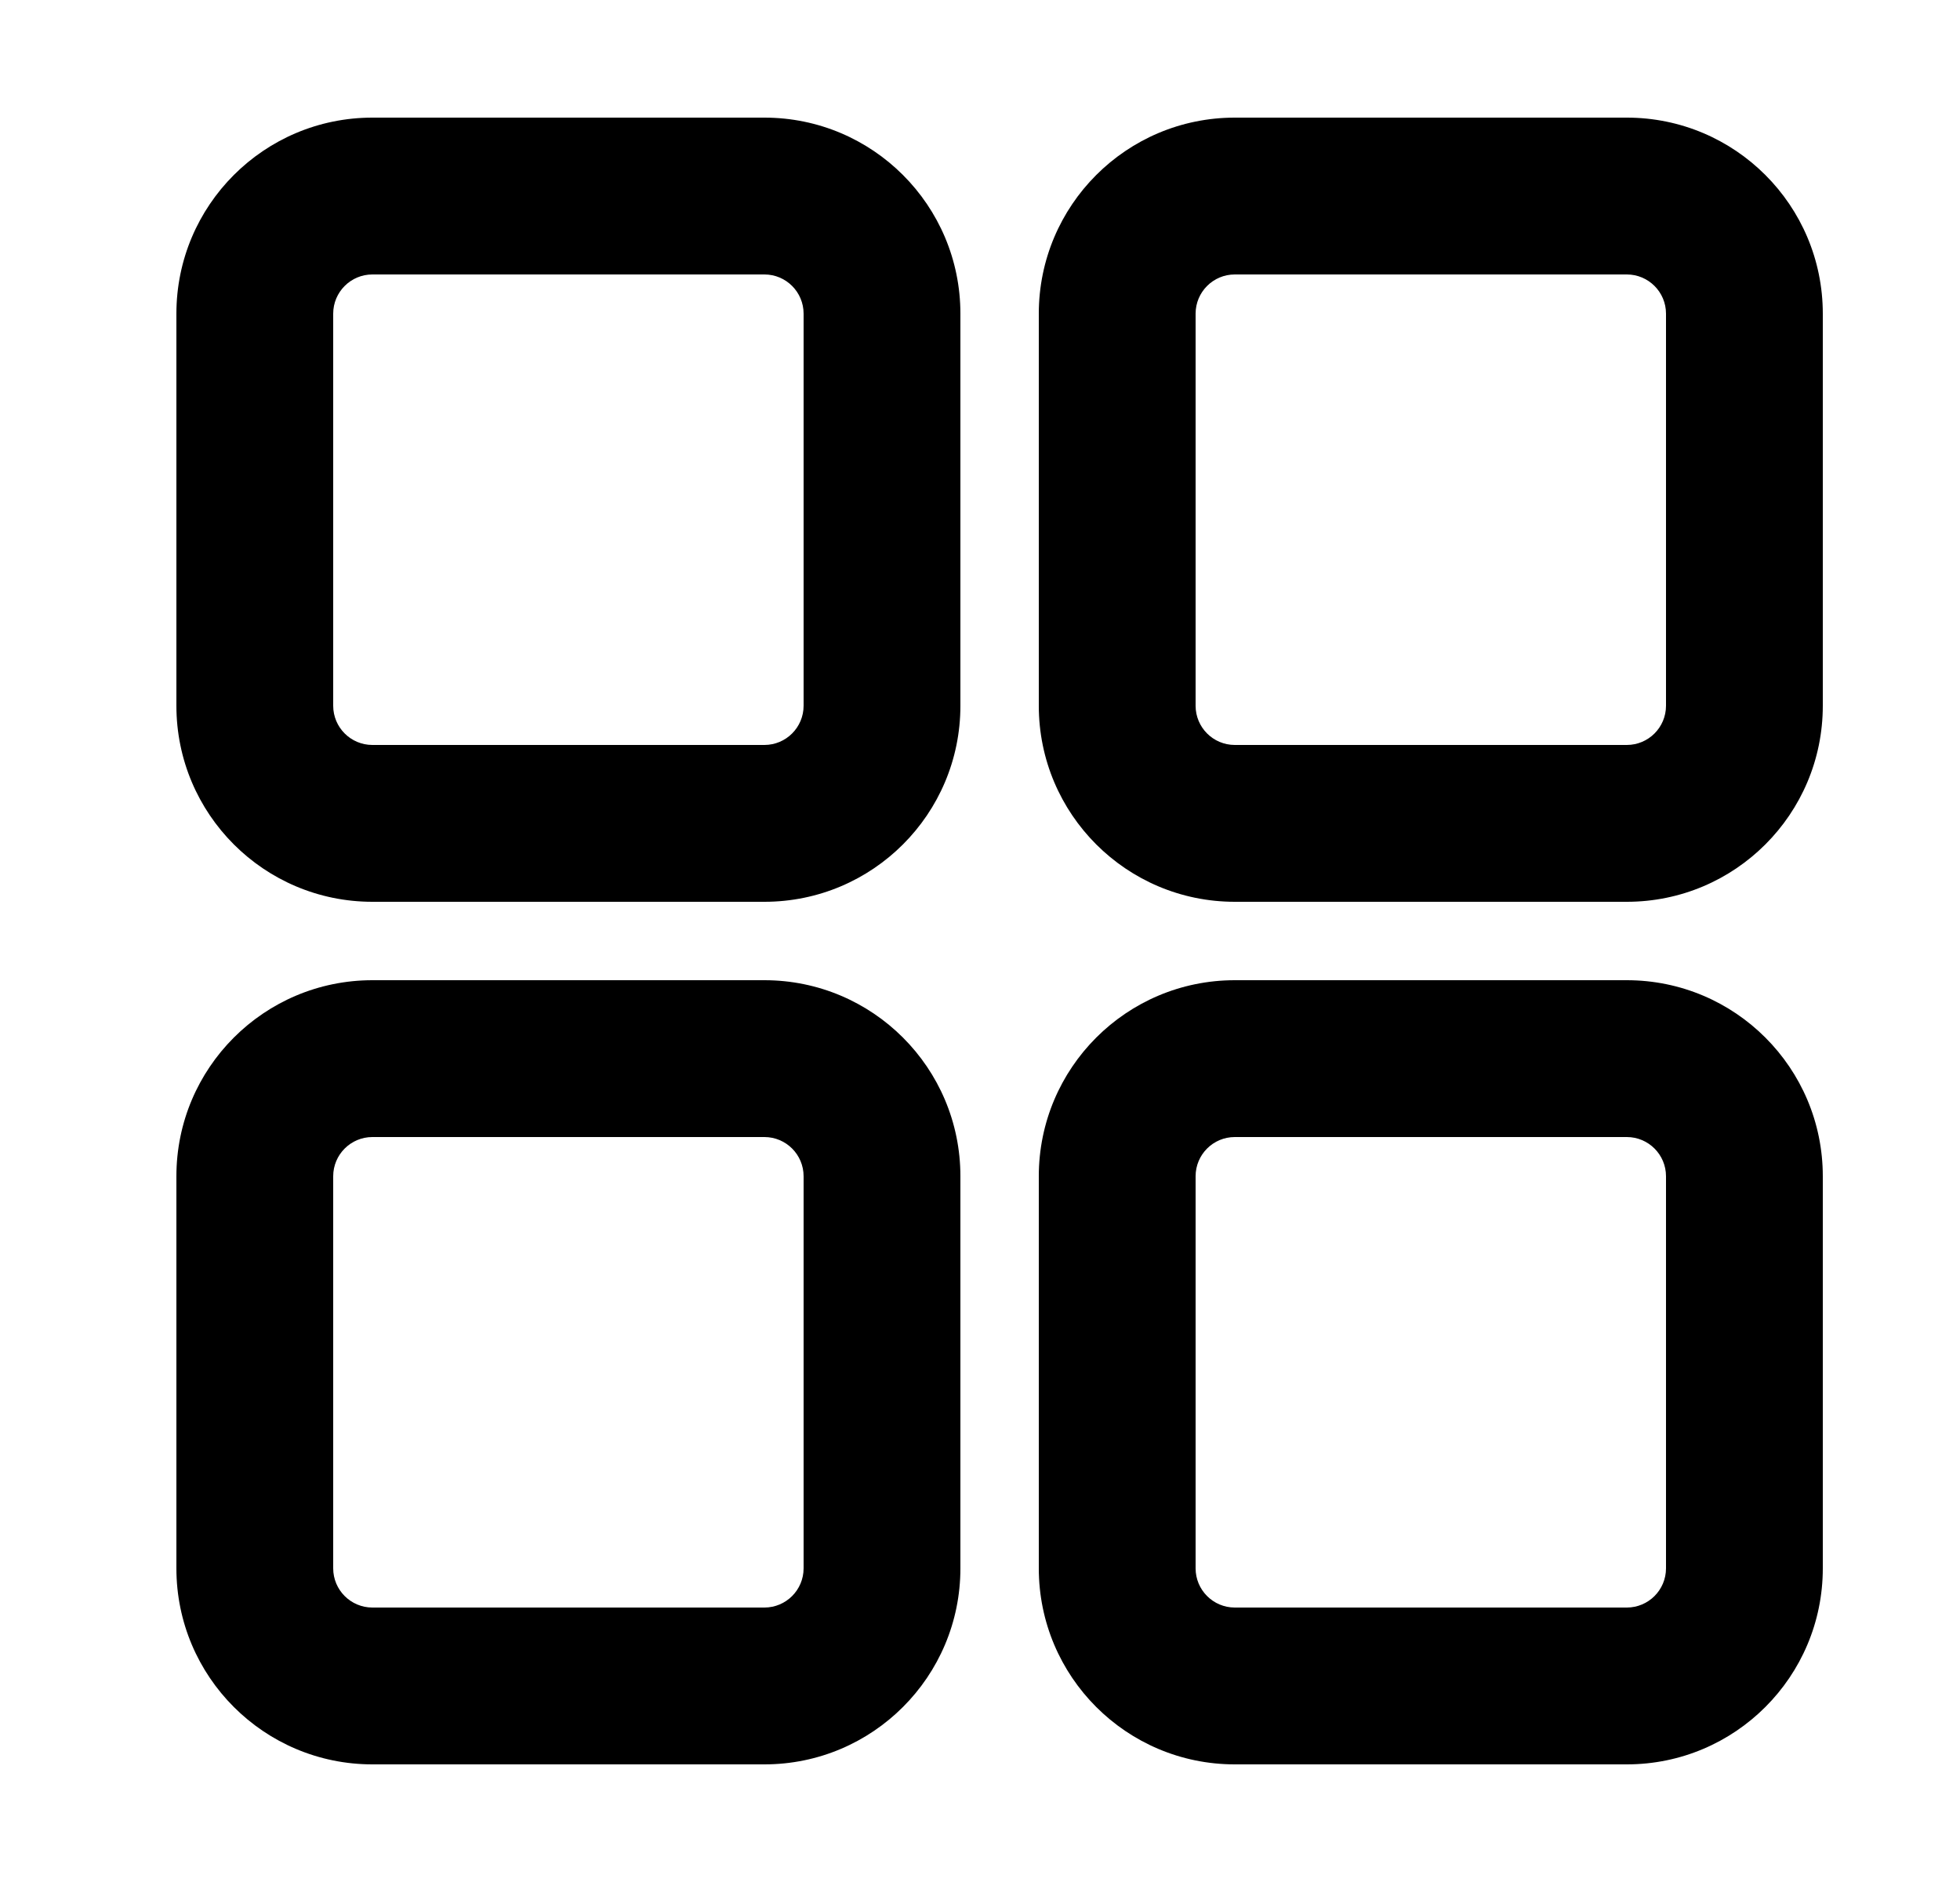 <svg width="25" height="24" viewBox="0 0 25 24" fill="none" xmlns="http://www.w3.org/2000/svg">
<path fill-rule="evenodd" clip-rule="evenodd" d="M4.75 11.5C3.369 11.5 2.25 10.381 2.25 9V4C2.25 2.619 3.369 1.5 4.75 1.5H9.75C11.131 1.5 12.25 2.619 12.25 4V9C12.25 10.381 11.131 11.5 9.75 11.5H4.75ZM4.25 9C4.25 9.276 4.474 9.5 4.75 9.5L9.75 9.5C10.026 9.5 10.25 9.276 10.25 9V4C10.25 3.724 10.026 3.5 9.75 3.5L4.75 3.5C4.474 3.5 4.25 3.724 4.25 4L4.25 9Z" fill="black"/>
<path fill-rule="evenodd" clip-rule="evenodd" d="M2.25 20C2.25 21.381 3.369 22.5 4.75 22.5H9.75C11.131 22.5 12.25 21.381 12.25 20V15C12.25 13.619 11.131 12.5 9.75 12.5H4.75C3.369 12.5 2.25 13.619 2.25 15V20ZM4.75 20.5C4.474 20.5 4.25 20.276 4.25 20L4.25 15C4.25 14.724 4.474 14.5 4.75 14.5H9.75C10.026 14.5 10.25 14.724 10.25 15V20C10.25 20.276 10.026 20.5 9.75 20.5H4.75Z" fill="black"/>
<path fill-rule="evenodd" clip-rule="evenodd" d="M13.25 20C13.25 21.381 14.369 22.5 15.75 22.5H20.75C22.131 22.5 23.25 21.381 23.25 20V15C23.25 13.619 22.131 12.5 20.75 12.5H15.75C14.369 12.5 13.25 13.619 13.25 15V20ZM15.75 20.5C15.474 20.5 15.25 20.276 15.25 20V15C15.25 14.724 15.474 14.5 15.75 14.5H20.75C21.026 14.5 21.25 14.724 21.25 15V20C21.25 20.276 21.026 20.5 20.75 20.5H15.75Z" fill="black"/>
<path fill-rule="evenodd" clip-rule="evenodd" d="M13.25 9C13.25 10.381 14.369 11.5 15.75 11.5H20.75C22.131 11.5 23.25 10.381 23.25 9V4C23.25 2.619 22.131 1.5 20.75 1.5H15.75C14.369 1.5 13.25 2.619 13.25 4V9ZM15.75 9.5C15.474 9.5 15.25 9.276 15.25 9V4C15.25 3.724 15.474 3.5 15.75 3.5L20.75 3.5C21.026 3.5 21.25 3.724 21.25 4V9C21.25 9.276 21.026 9.5 20.75 9.5L15.75 9.5Z" fill="black"/>
</svg>
